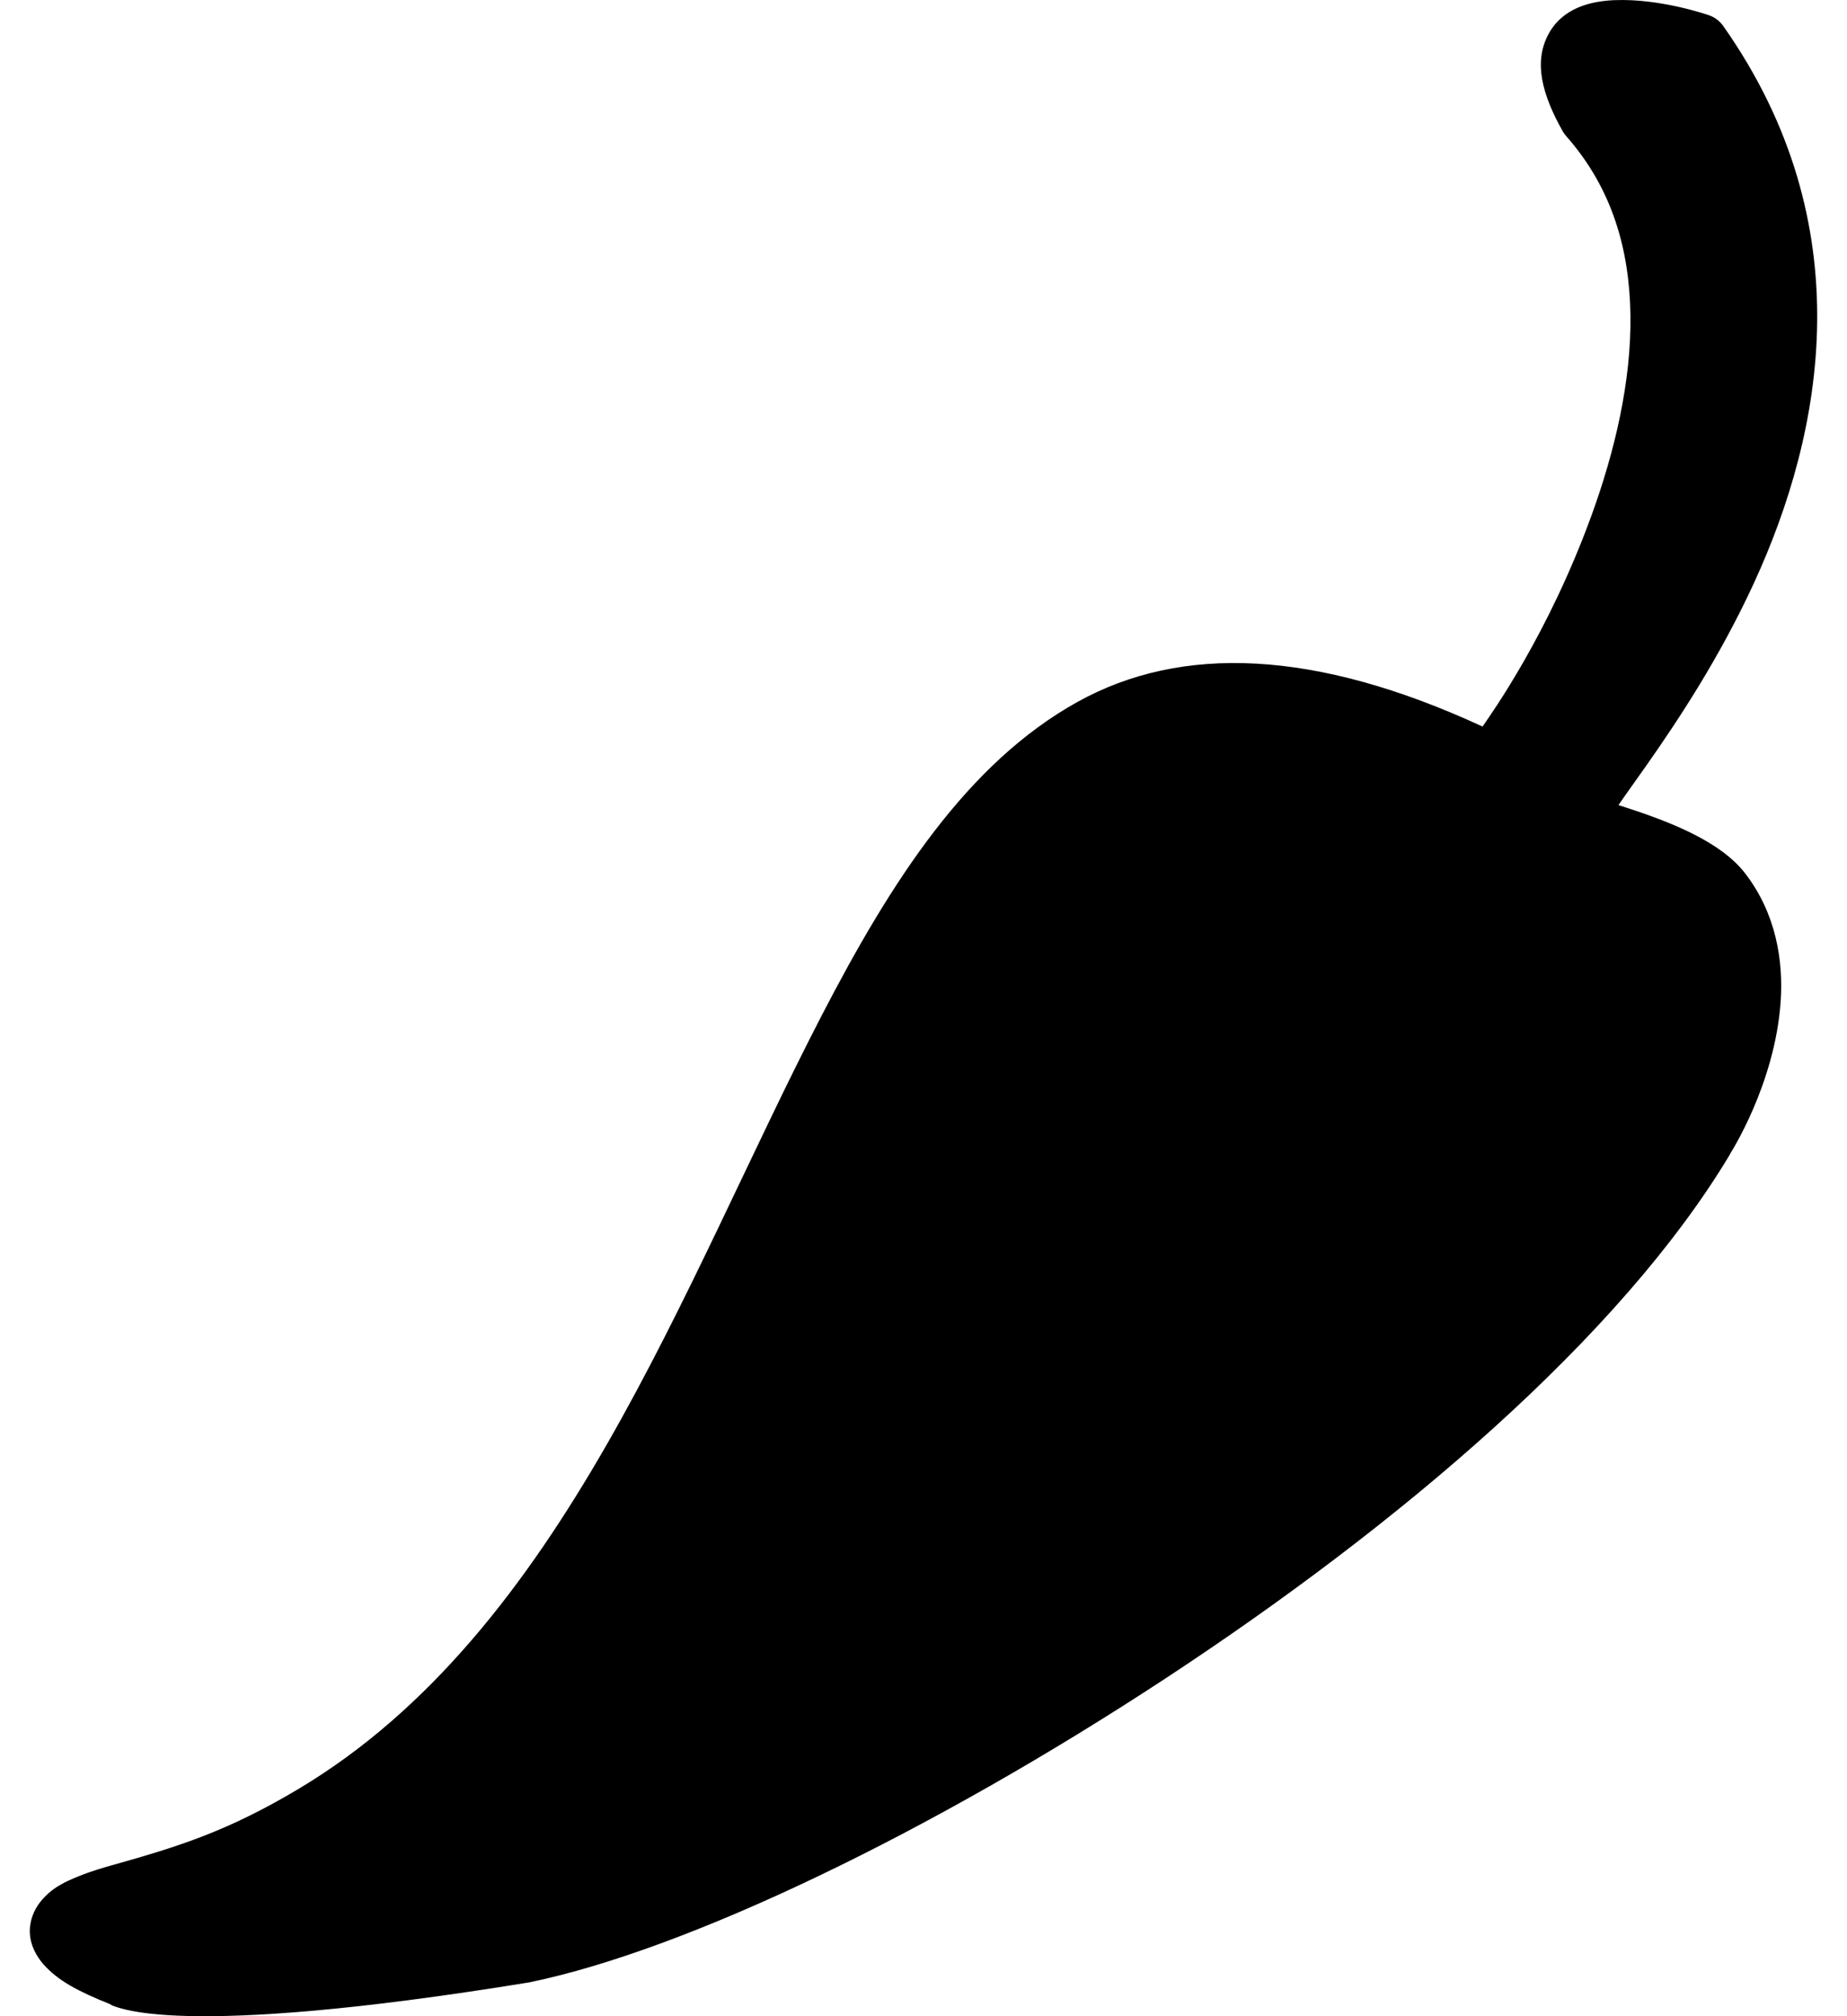 <svg width="55" height="60" viewBox="0 0 55 62" version="1.1" xmlns="http://www.w3.org/2000/svg" xmlns:xlink="http://www.w3.org/1999/xlink">
    <title>noun_Chili_3057434</title>
    <g id="Page-1" stroke="none" stroke-width="1" fill="none" fill-rule="evenodd">
        <g id="Home---New-Font-1" transform="translate(-349, -3230)" fill="#000000" fill-rule="nonzero">
            <g id="noun_Chili_3057434" transform="translate(349, 3230)">
                <path d="M48.76,0.004 C48.05,0.036 47.159,0.229 46.718,1.073 C46.277,1.918 46.527,2.901 47.176,4.049 C47.209,4.104 47.247,4.155 47.29,4.201 C48.689,5.793 49.226,7.669 49.253,9.699 C49.281,11.728 48.771,13.882 48.056,15.847 C46.736,19.478 44.994,21.92 44.702,22.342 C39.55,19.963 35.428,19.814 32.238,21.585 C28.854,23.463 26.519,27.073 24.368,31.226 C20.065,39.531 16.415,50.156 8.259,55.017 C6.091,56.308 4.6,56.776 2.554,57.351 C2.291,57.425 1.896,57.536 1.498,57.699 C1.1,57.862 0.68,58.038 0.318,58.492 C0.138,58.719 -0.017,59.065 0.002,59.445 C0.02,59.825 0.205,60.16 0.424,60.408 C0.863,60.903 1.482,61.235 2.466,61.628 C2.503,61.647 2.51,61.66 2.546,61.674 C2.66,61.72 2.808,61.763 3.003,61.808 C3.394,61.896 3.981,61.973 4.896,61.995 C6.727,62.036 9.876,61.854 15.362,60.961 C15.377,60.958 15.392,60.955 15.407,60.952 C20.27,59.941 27.742,56.34 34.931,51.623 C42.114,46.91 48.95,41.119 52.317,35.495 L52.317,35.486 C52.321,35.477 53.701,33.346 53.875,30.799 C53.962,29.523 53.726,28.089 52.792,26.869 C52.042,25.89 50.534,25.278 48.884,24.758 C49.105,24.433 49.379,24.059 49.764,23.51 C50.707,22.165 51.989,20.241 53.056,17.923 C55.19,13.288 56.416,6.924 52.114,0.807 C52.004,0.648 51.847,0.529 51.665,0.468 C51.665,0.468 50.181,-0.055 48.76,0.005 L48.76,0.004 Z" id="Path"></path>
            </g>
        </g>
    </g>
</svg>